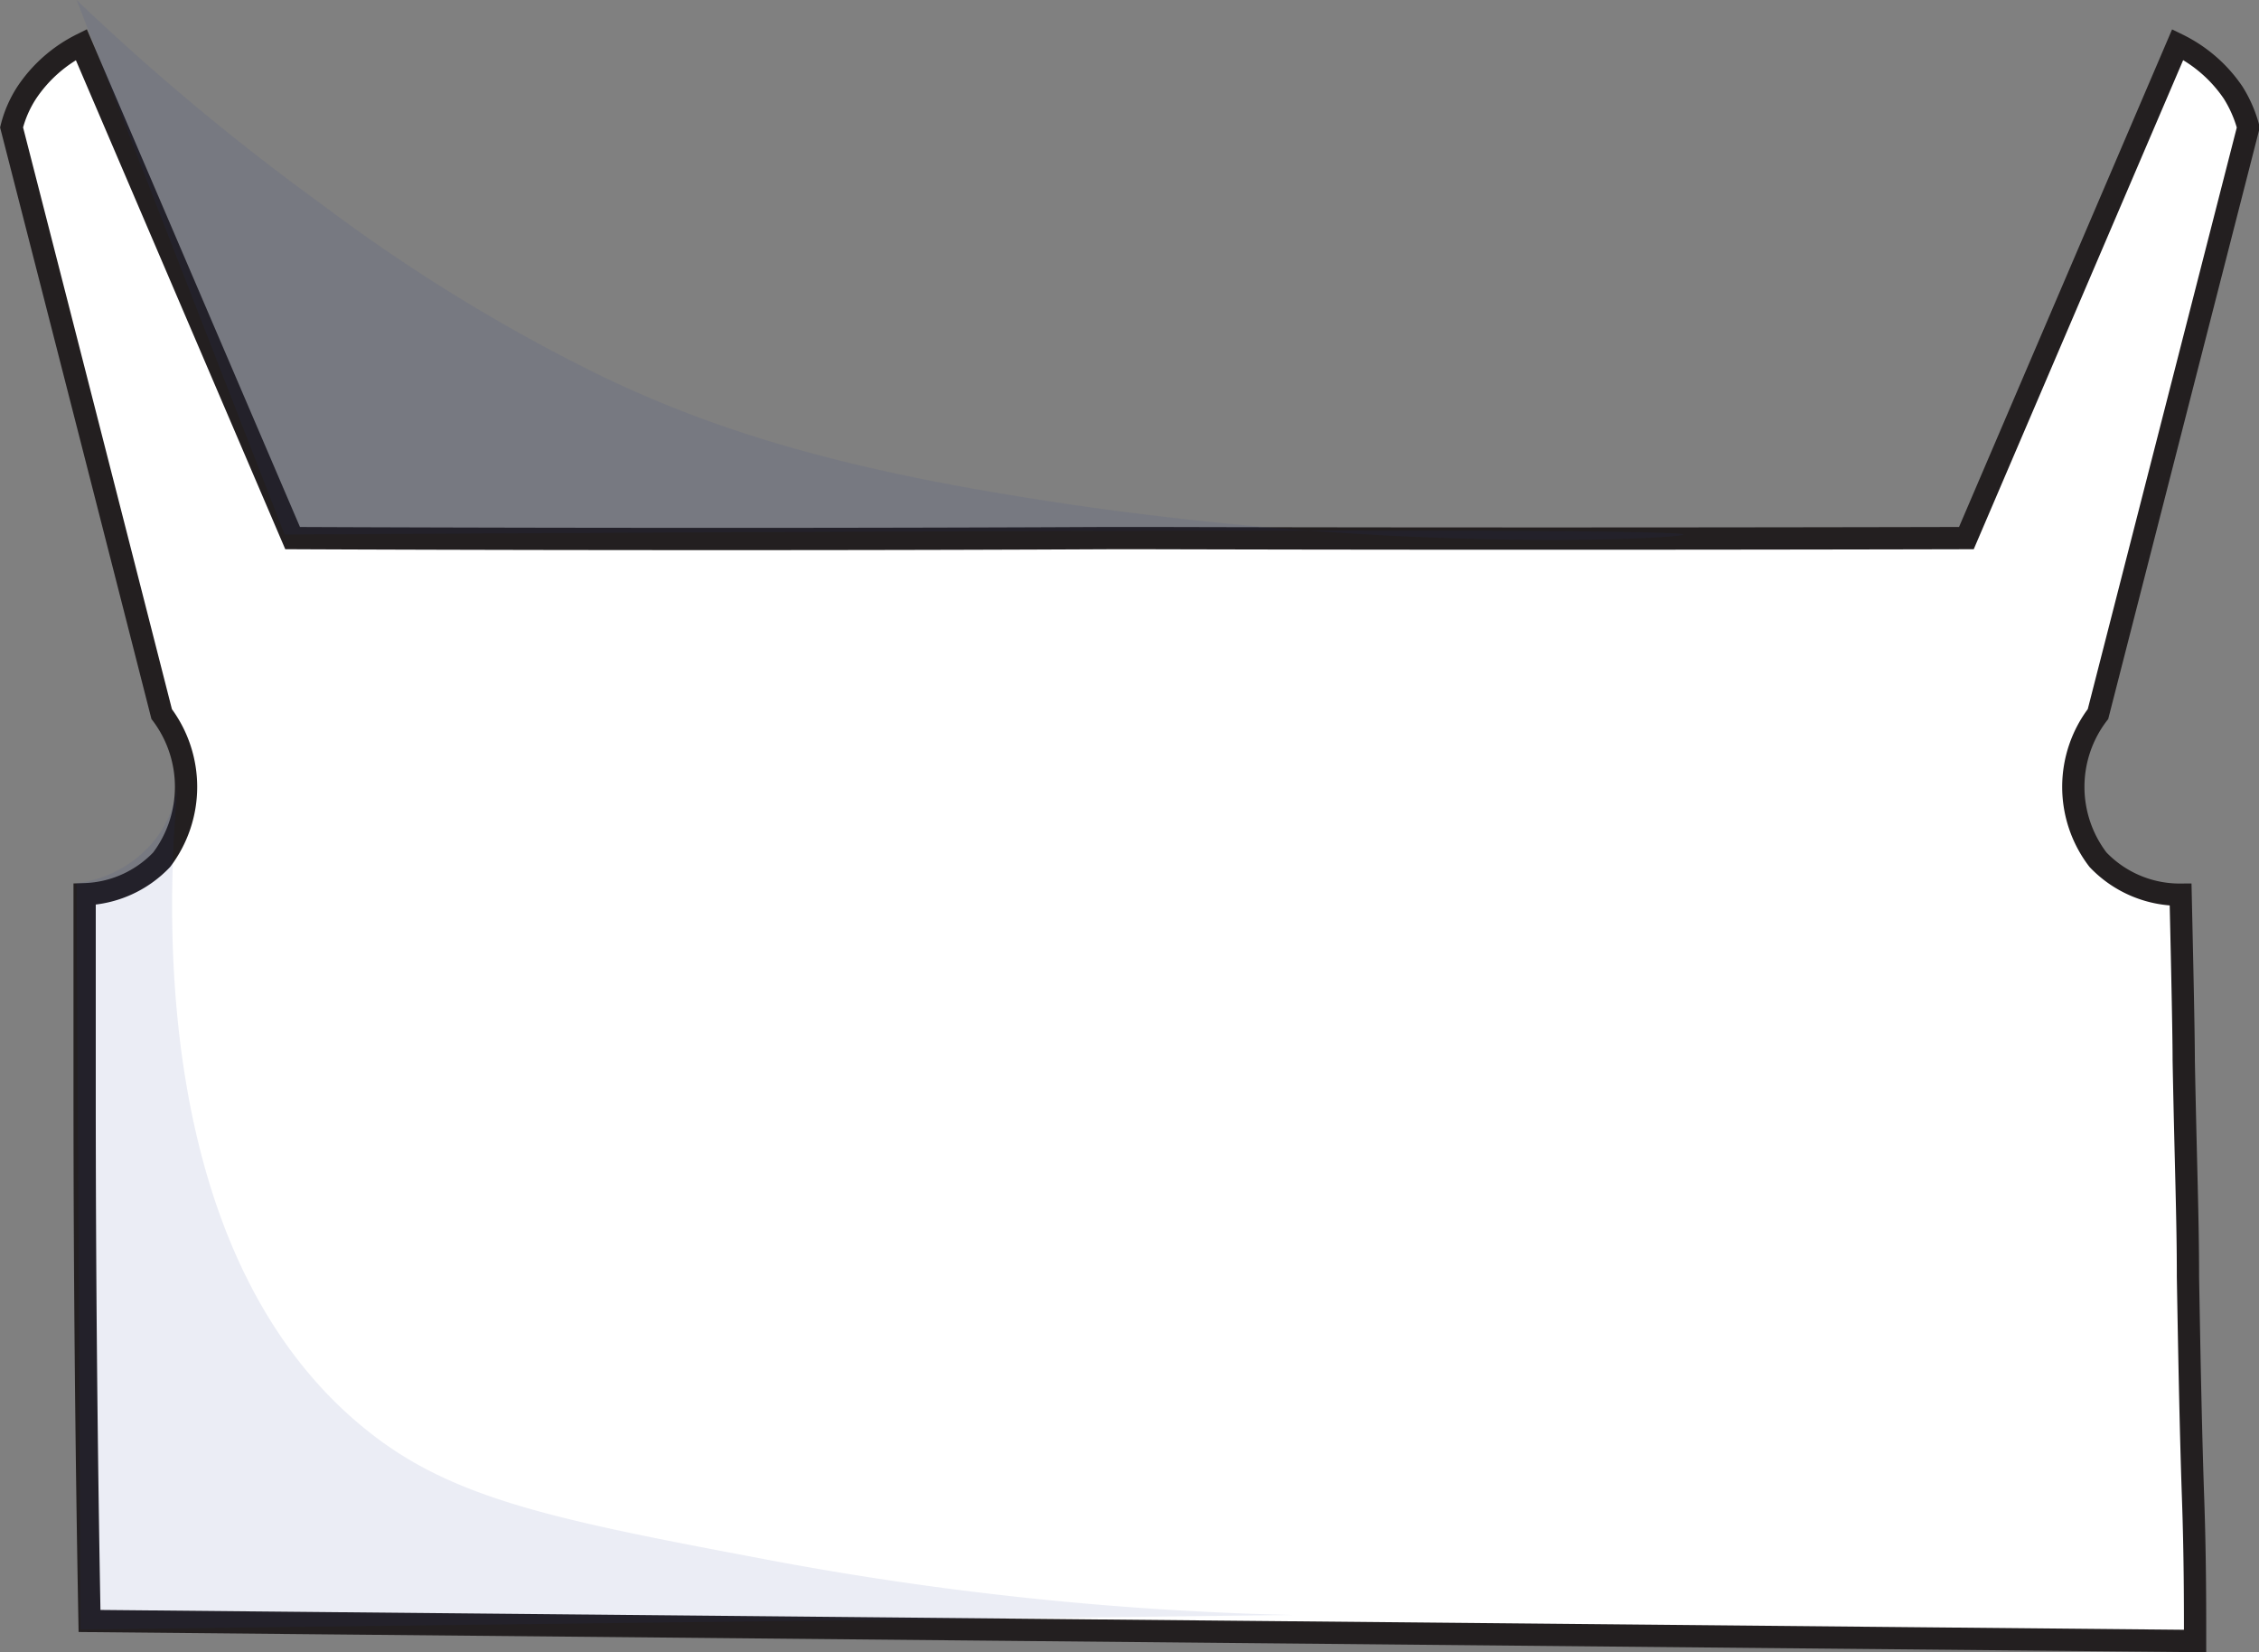 <svg xmlns="http://www.w3.org/2000/svg" viewBox="0 0 101.44 74.18"><rect x="0" y="0" width="101.44" height="74.18" fill="#808080" stroke="none"/><defs><style>.cls-1{isolation:isolate;}.cls-2{fill:#fff;stroke:#231f20;stroke-miterlimit:10;}.cls-3{fill:#2b3990;mix-blend-mode:multiply;opacity:0.09;}</style></defs><g class="cls-1"><g id="Layer_2" data-name="Layer 2"><g id="shading"><path class="cls-2" d="M98.25,57.32c0-2.64-.1-5-.19-9.72,0-1.41-.11-6.05-.14-7.43a5.07,5.07,0,0,1-3.71-1.57,5.38,5.38,0,0,1,0-6.54l6.75-26.34a5.72,5.72,0,0,0-.68-1.56A6.39,6.39,0,0,0,97.79,2L88.3,24.16s-18.62.05-36.68,0H49.83c-18.06.09-36.69,0-36.69,0L3.65,2A6.37,6.37,0,0,0,1.2,4.16,5.16,5.16,0,0,0,.52,5.72Q3.9,18.89,7.26,32.06a5.43,5.43,0,0,1,0,6.54,5,5,0,0,1-3.46,1.55l0,3.86v4.92q0,12,.22,23.85l94.55.9c0-1.64,0-3.82-.09-6.4S98.32,61.44,98.25,57.32Z"/><path class="cls-3" d="M3.44,39.65q.09,16.76.17,33.51L58,72.51A145,145,0,0,1,34.3,70c-9.16-1.73-13.82-2.65-17.62-5.62C6.52,56.48,7.53,40,8,35.05a5,5,0,0,1-1.07,2.69A5.31,5.31,0,0,1,3.44,39.65Z"/><path class="cls-3" d="M3.44,0q4.67,12,9.34,24c50-.28,62.8-.19,62.81,0s-13.73.94-29.9-1.72C36.91,20.86,31.62,19.1,27,16.88A77.73,77.73,0,0,1,14.47,9.19,105.51,105.51,0,0,1,3.44,0Z"/></g></g></g></svg>